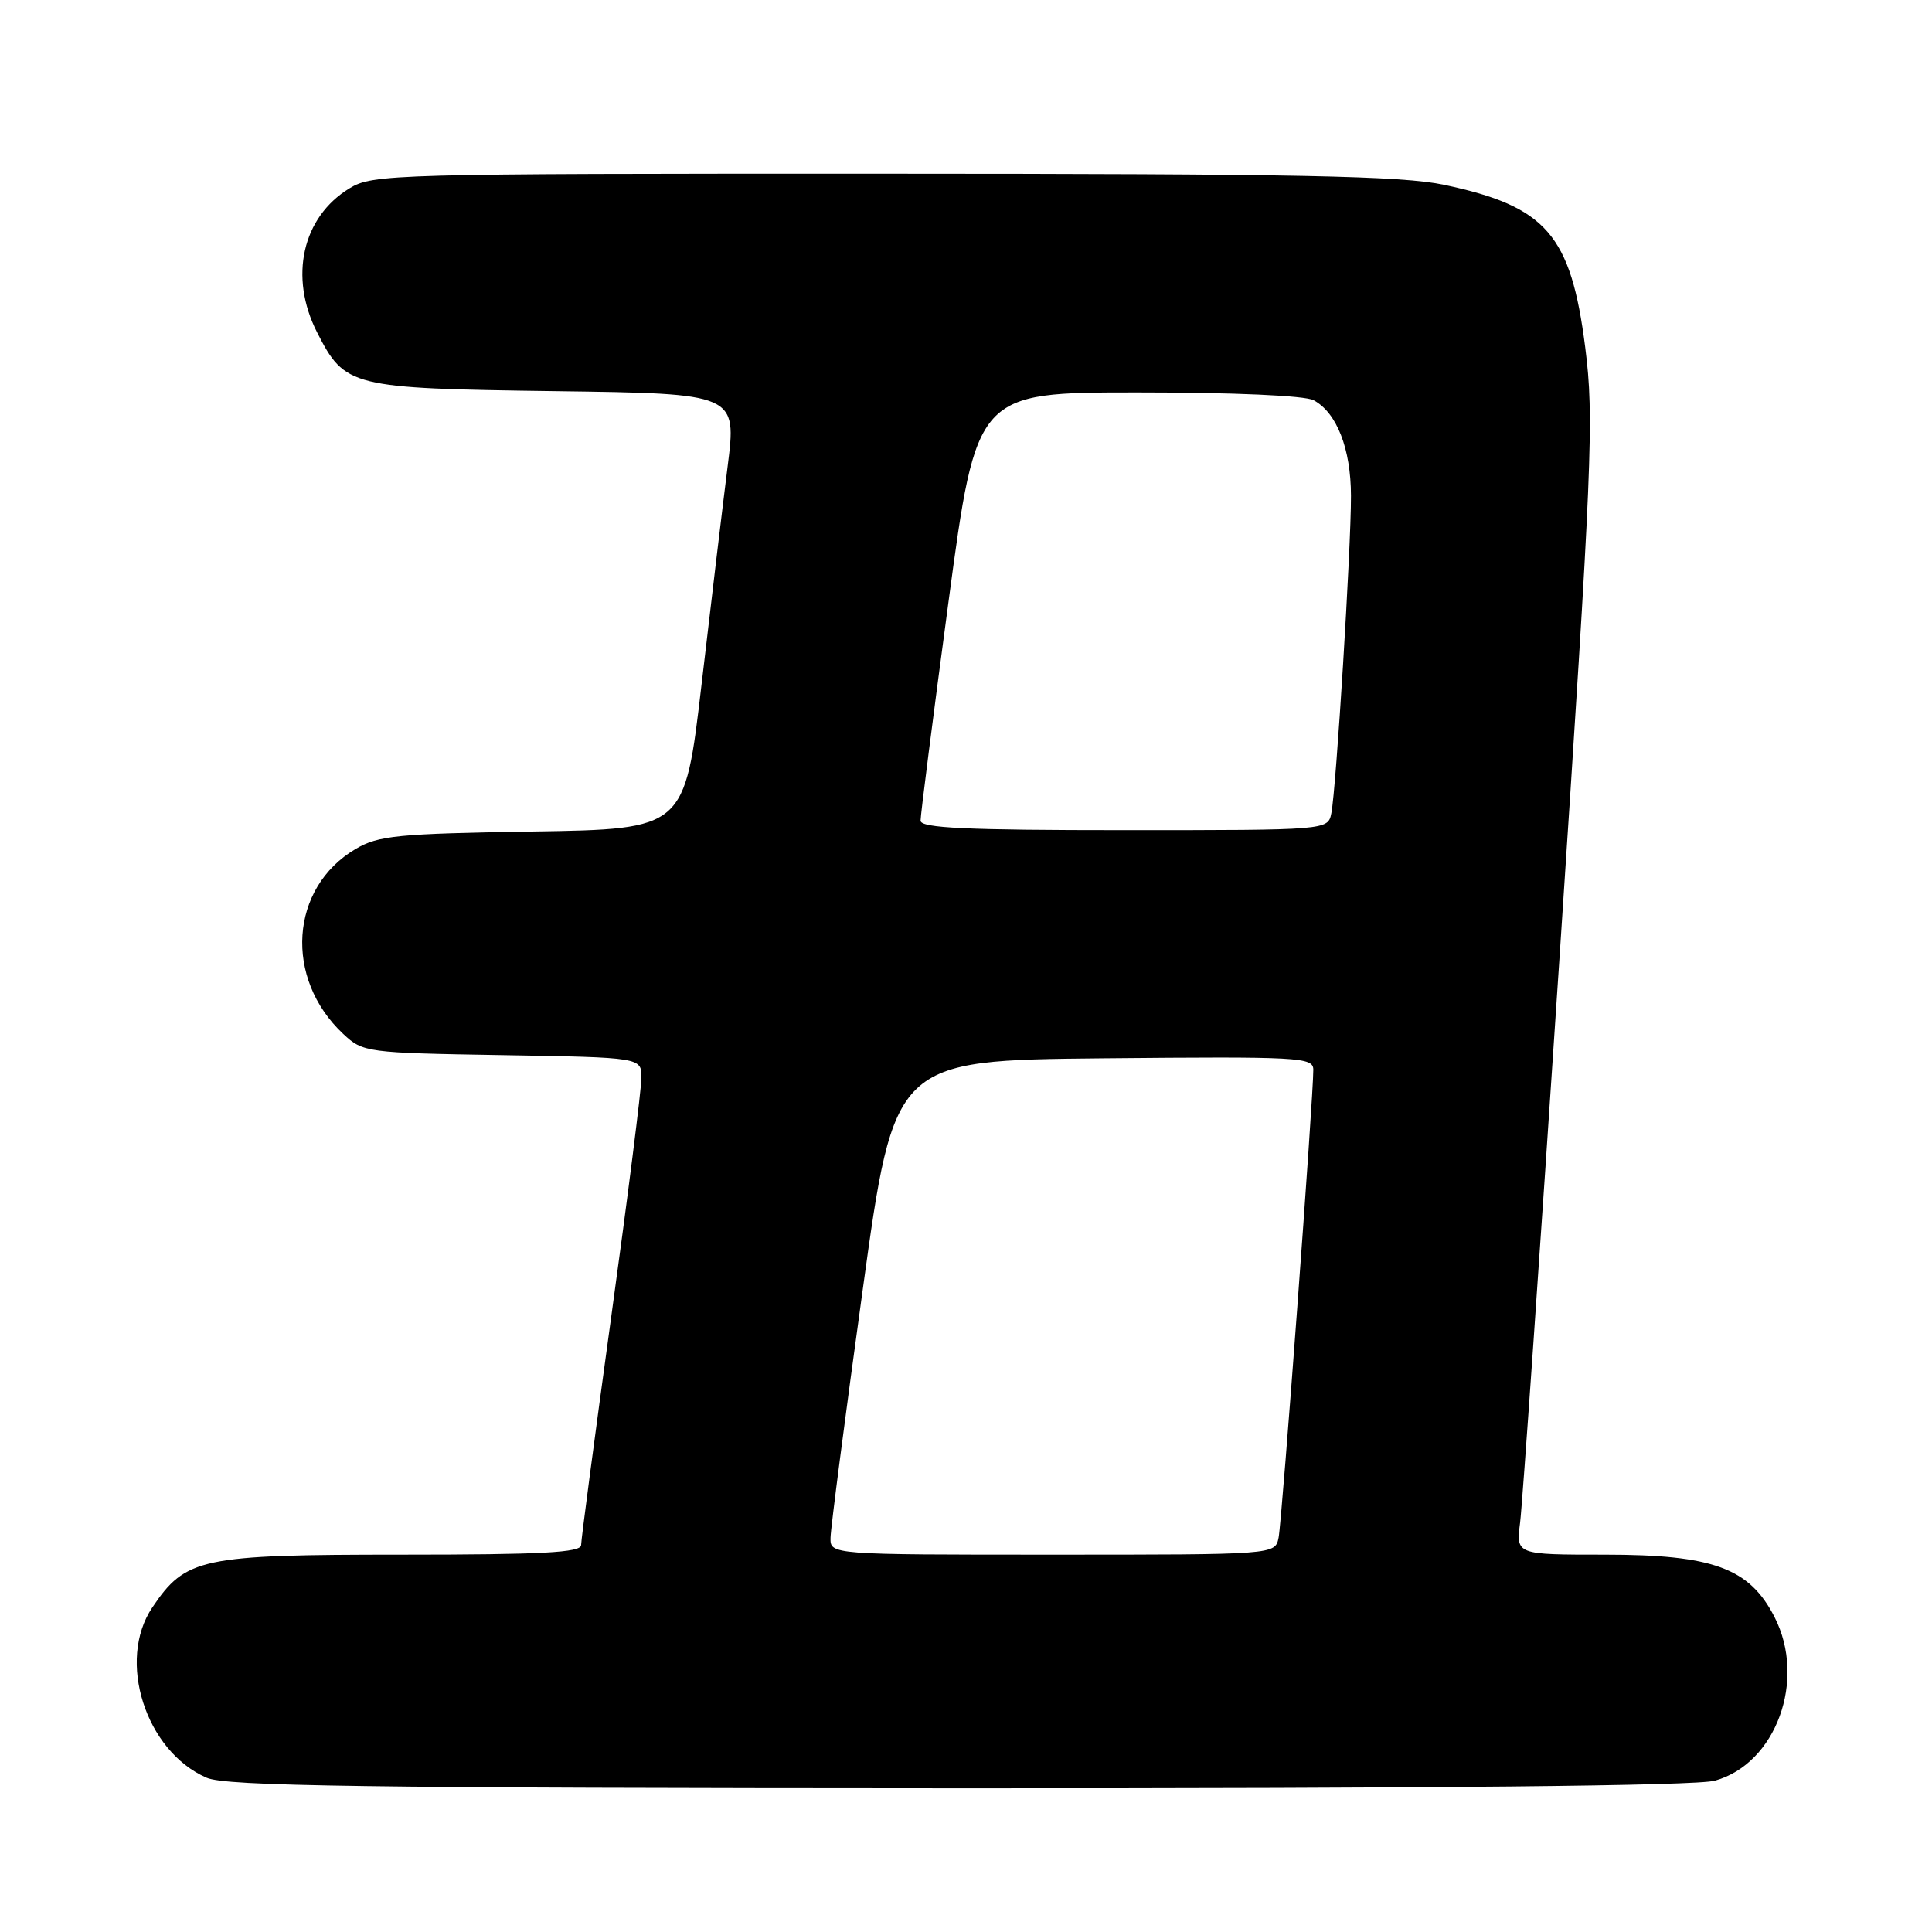 <?xml version="1.0" encoding="UTF-8" standalone="no"?>
<!DOCTYPE svg PUBLIC "-//W3C//DTD SVG 1.1//EN" "http://www.w3.org/Graphics/SVG/1.1/DTD/svg11.dtd" >
<svg xmlns="http://www.w3.org/2000/svg" xmlns:xlink="http://www.w3.org/1999/xlink" version="1.1" viewBox="0 0 256 256">
 <g >
 <path fill="currentColor"
d=" M 227.23 235.95 C 235.34 233.70 239.39 222.60 235.14 214.28 C 231.82 207.77 227.01 206.00 212.62 206.00 C 200.88 206.00 200.88 206.00 201.42 201.75 C 201.72 199.41 204.07 165.69 206.65 126.80 C 210.99 61.29 211.24 55.37 210.05 46.03 C 208.15 31.10 204.90 27.36 191.36 24.49 C 185.75 23.30 172.17 23.03 117.00 23.02 C 51.80 23.01 49.39 23.07 46.30 24.96 C 40.05 28.77 38.27 36.69 42.01 44.03 C 45.72 51.29 46.40 51.46 73.52 51.83 C 97.63 52.15 97.63 52.15 96.41 61.83 C 95.74 67.15 94.19 80.13 92.96 90.68 C 90.72 109.86 90.72 109.86 70.61 110.18 C 52.64 110.47 50.14 110.71 47.11 112.50 C 38.40 117.64 37.61 129.63 45.48 137.00 C 48.10 139.45 48.51 139.51 66.58 139.81 C 85.00 140.12 85.00 140.12 84.99 142.81 C 84.99 144.29 83.19 158.54 80.99 174.48 C 78.80 190.42 77.00 204.03 77.00 204.73 C 77.00 205.72 71.80 206.00 53.25 206.00 C 26.60 206.00 24.61 206.42 20.18 213.00 C 15.45 220.02 19.28 232.04 27.38 235.56 C 29.94 236.68 47.95 236.93 127.00 236.96 C 190.61 236.98 224.77 236.64 227.23 235.95 Z  M 110.05 203.75 C 110.07 202.51 111.98 187.78 114.30 171.00 C 118.50 140.50 118.50 140.50 146.25 140.23 C 172.20 139.99 174.00 140.08 174.02 141.73 C 174.05 145.17 169.87 201.53 169.42 203.75 C 168.96 206.00 168.96 206.00 139.48 206.00 C 110.00 206.00 110.00 206.00 110.05 203.75 Z  M 121.98 108.75 C 121.97 108.06 123.63 95.01 125.68 79.75 C 129.40 52.00 129.40 52.00 150.77 52.00 C 163.51 52.00 172.91 52.42 174.06 53.03 C 177.13 54.68 179.00 59.45 179.01 65.70 C 179.03 72.60 177.05 104.54 176.41 107.75 C 175.96 110.00 175.96 110.00 148.98 110.00 C 128.07 110.00 122.00 109.72 121.98 108.75 Z "/>
</g>
</svg>